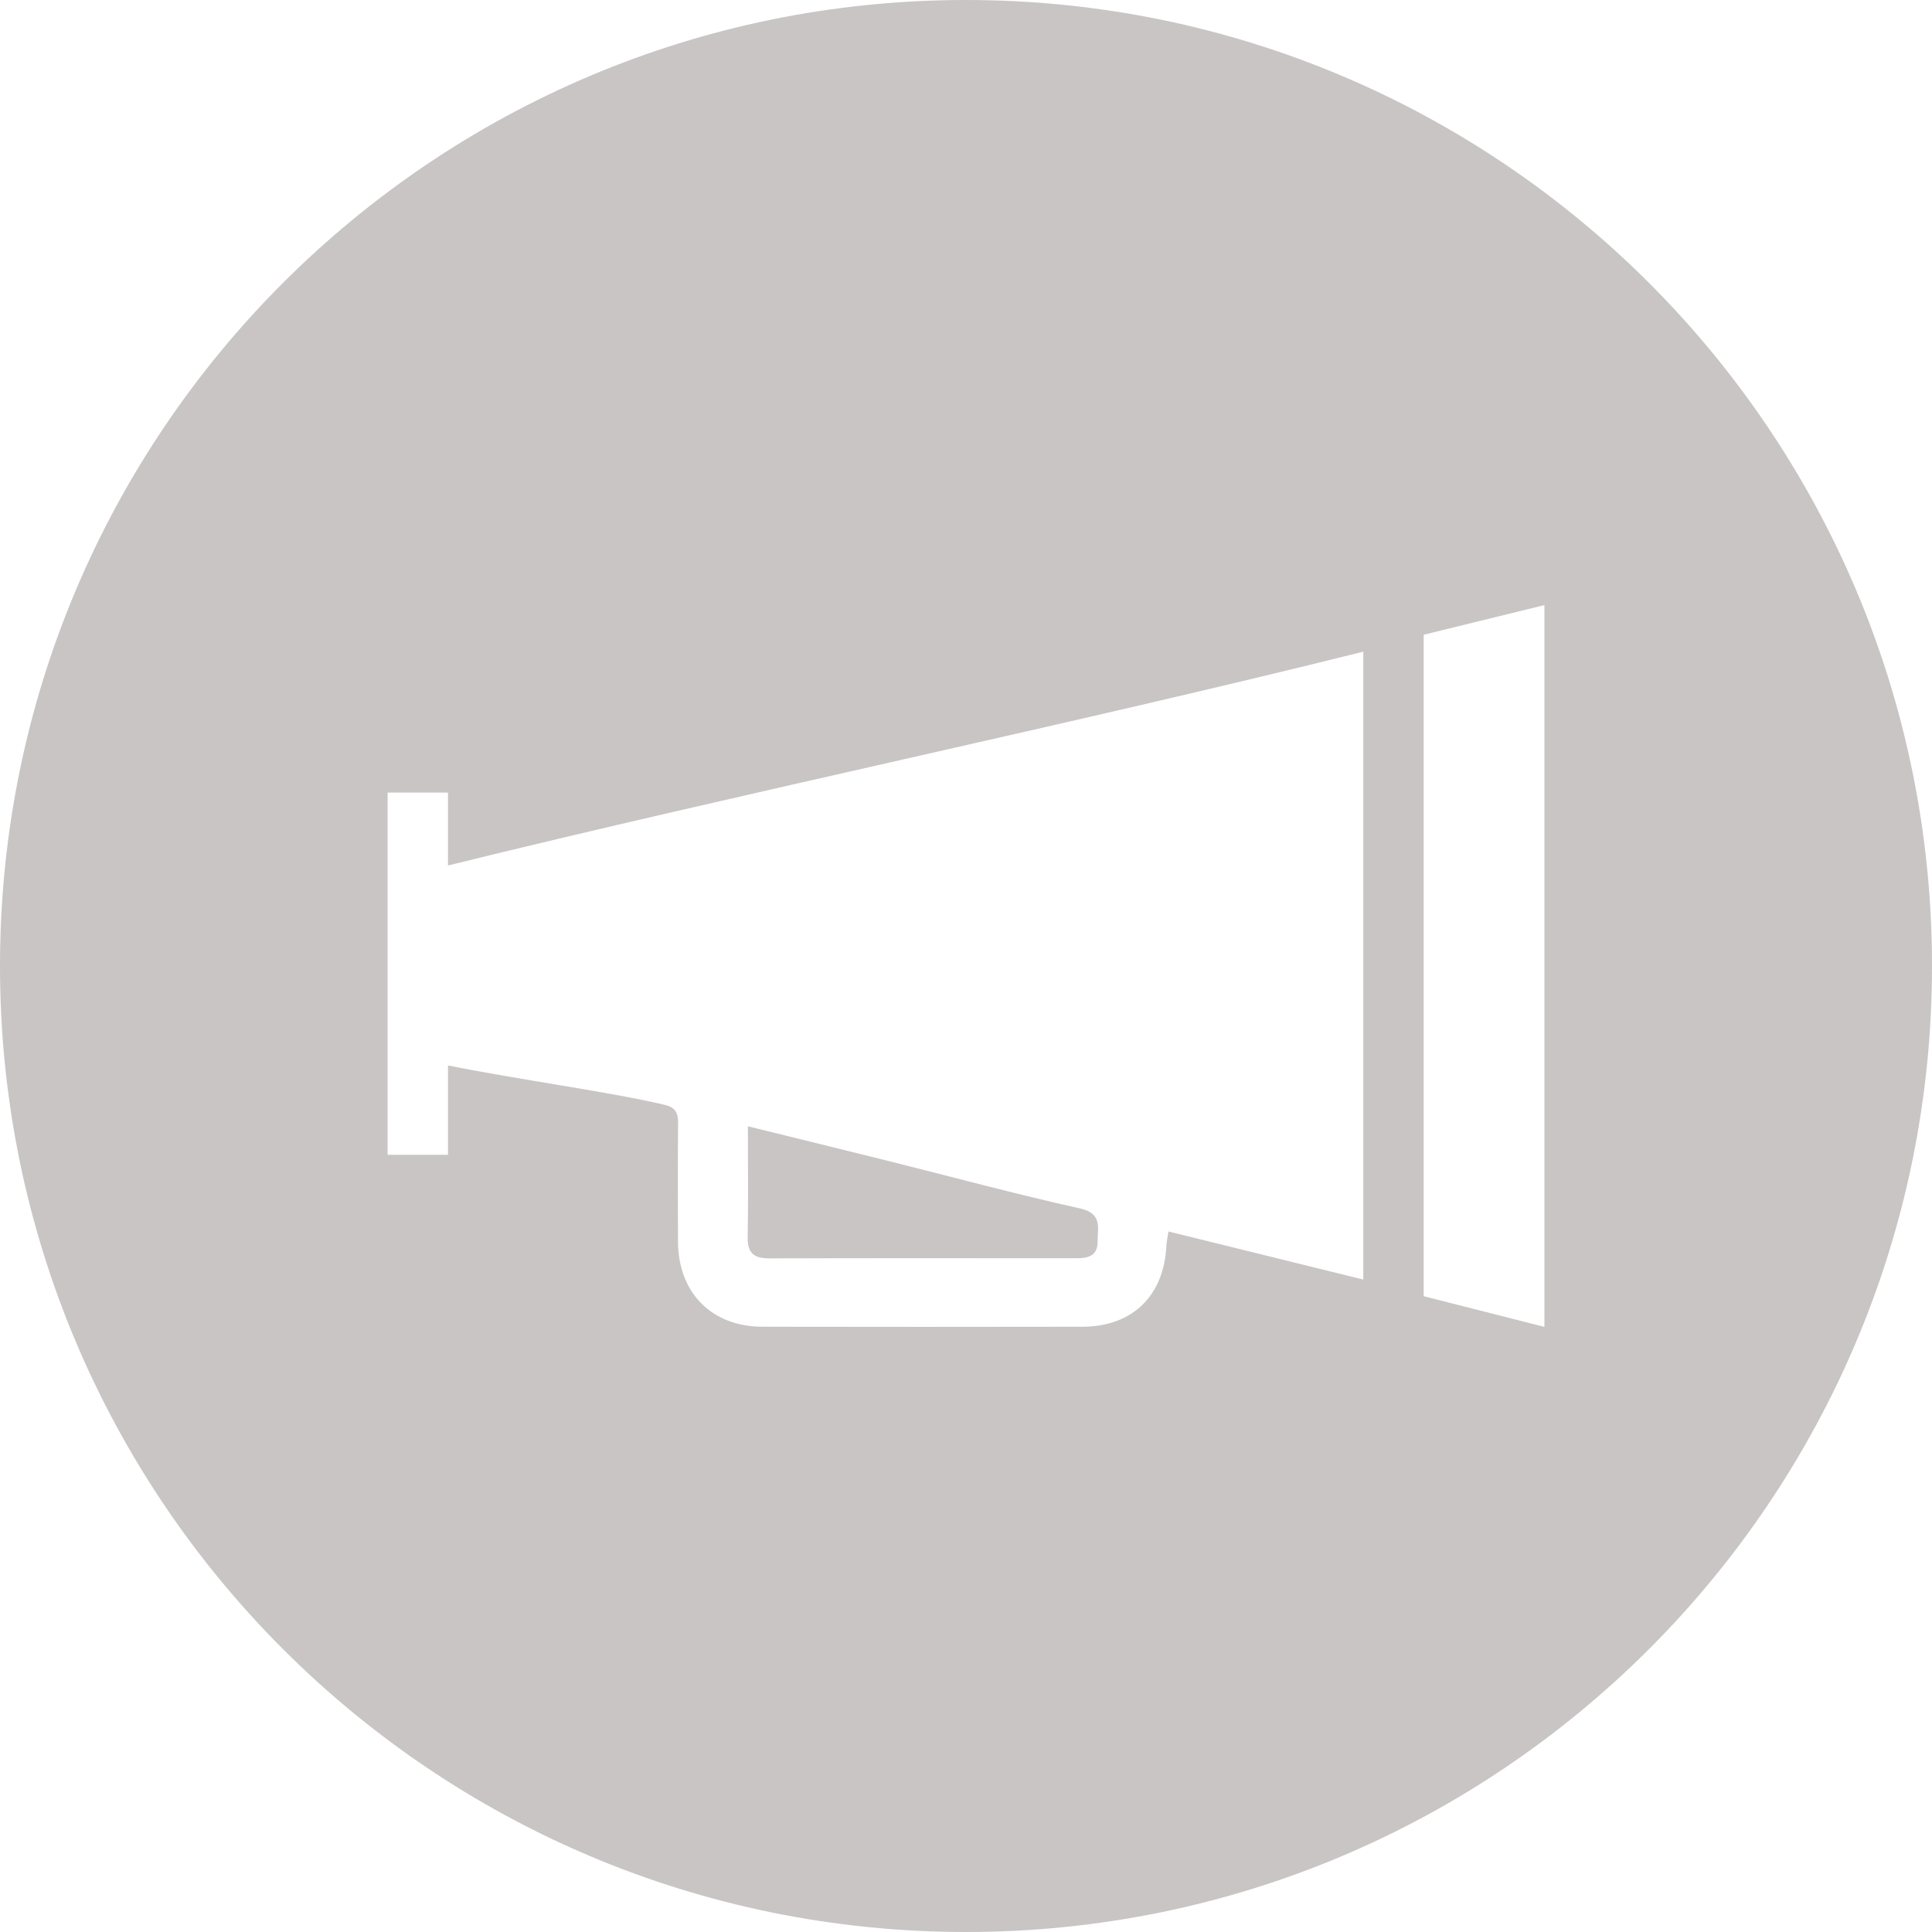 <?xml version="1.0" encoding="utf-8"?>
<!-- Generator: Adobe Illustrator 17.0.0, SVG Export Plug-In . SVG Version: 6.00 Build 0)  -->
<!DOCTYPE svg PUBLIC "-//W3C//DTD SVG 1.1//EN" "http://www.w3.org/Graphics/SVG/1.1/DTD/svg11.dtd">
<svg version="1.1" id="Layer_1" xmlns="http://www.w3.org/2000/svg" xmlns:xlink="http://www.w3.org/1999/xlink" x="0px" y="0px"
	 width="64px" height="64px" viewBox="0 0 64 64" enable-background="new 0 0 64 64" xml:space="preserve">
<g>
	<path fill="#C8C5C4" d="M25.497,41.685c3.373-0.01,6.746-0.006,10.12-0.004c0.387,0,0.744-0.043,0.741-0.546
		c-0.003-0.457,0.174-0.936-0.581-1.104c-2.132-0.474-4.242-1.046-6.362-1.575c-1.51-0.377-3.023-0.747-4.64-1.146
		c0,1.283,0.016,2.483-0.007,3.681C24.757,41.531,25.001,41.687,25.497,41.685z"/>
	<path fill="#C8C5C4" d="M32,0C14.327,0,0,14.327,0,32s14.327,32,32,32s32-14.327,32-32S49.673,0,32,0z M45.161,42.387
		c-2.161-0.533-4.291-1.058-6.454-1.592c-0.031,0.207-0.062,0.335-0.068,0.464c-0.08,1.667-1.123,2.688-2.782,2.691
		c-3.531,0.006-7.062,0.007-10.593,0c-1.691-0.003-2.798-1.124-2.805-2.825c-0.005-1.296-0.009-2.593,0.004-3.889
		c0.003-0.328-0.056-0.541-0.421-0.63c-1.74-0.422-4.966-0.857-7.202-1.312v2.961h-2v-0.518c0-3.818,0-7.607,0-11.455v-0.027h2
		v2.415c9.628-2.375,20.878-4.723,30.322-7.083C45.161,28.516,45.161,35.403,45.161,42.387z M51.161,43.955l-4-1.017V21.027l4-0.983
		V43.955z"/>
</g>
</svg>
